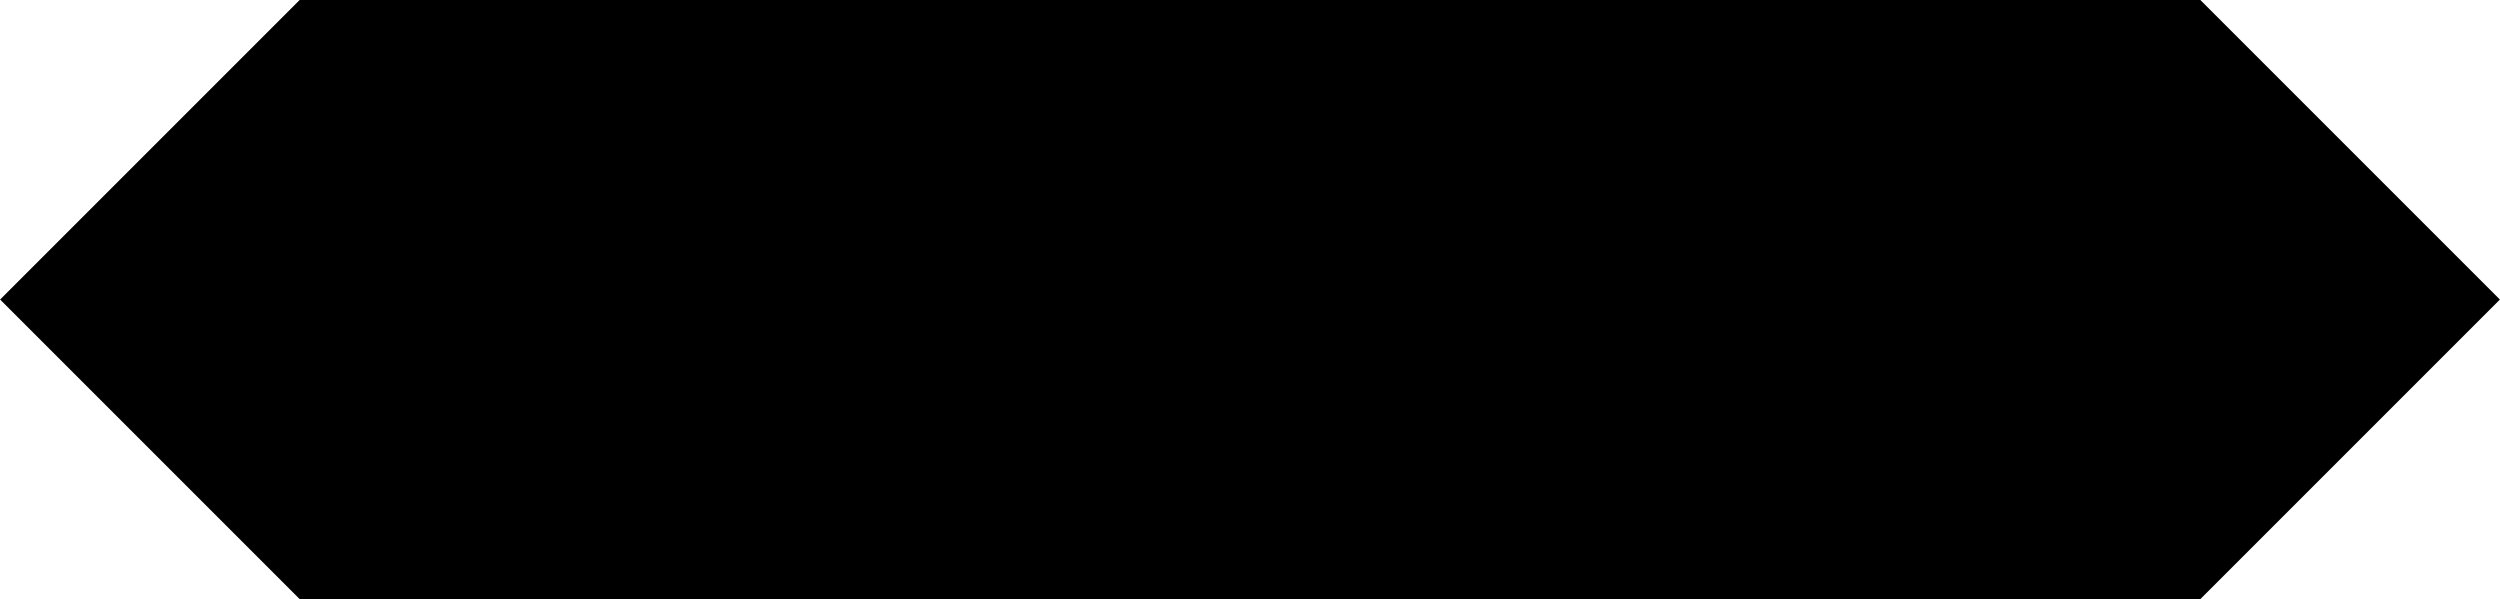 <?xml version="1.0" encoding="UTF-8" standalone="no"?>
<!-- Created with Inkscape (http://www.inkscape.org/) -->

<svg
   xmlns:dc="http://purl.org/dc/elements/1.1/"
   xmlns:cc="http://creativecommons.org/ns#"
   xmlns:rdf="http://www.w3.org/1999/02/22-rdf-syntax-ns#"
   xmlns:svg="http://www.w3.org/2000/svg"
   xmlns="http://www.w3.org/2000/svg"
   xmlns:xlink="http://www.w3.org/1999/xlink"
   xmlns:sodipodi="http://sodipodi.sourceforge.net/DTD/sodipodi-0.dtd"
   xmlns:inkscape="http://www.inkscape.org/namespaces/inkscape"
   height="5.644mm"
   width="23.552mm"
   viewBox="0 0 83.451 20"
   id="svg3581"
   version="1.1"
   inkscape:version="0.91 r13725"
   sodipodi:docname="led-hor.svg">
  <defs
     id="defs3587">
    <pattern
       patternUnits="userSpaceOnUse"
       width="110"
       height="20"
       patternTransform="translate(25,10)"
       id="pattern3291">
      <path
         id="path3226"
         d="M 10,1e-5 100,0 l 10,10 -10,10 -90,10e-6 -10,-10 10,-10 z"
         style="fill:#ff0000"
         inkscape:connector-curvature="0" />
    </pattern>
    <pattern
       inkscape:collect="always"
       xlink:href="#pattern3291"
       id="pattern3572"
       patternTransform="translate(25,10)" />
    <pattern
       patternUnits="userSpaceOnUse"
       width="110"
       height="20"
       patternTransform="translate(25,10)"
       id="pattern3574">
      <path
         id="path3576"
         d="M 10,1e-5 100,0 l 10,10 -10,10 -90,10e-6 -10,-10 10,-10 z"
         style="fill:#ff0000"
         inkscape:connector-curvature="0" />
    </pattern>
  </defs>
  <sodipodi:namedview
     pagecolor="#ffffff"
     bordercolor="#666666"
     borderopacity="1"
     objecttolerance="10"
     gridtolerance="10"
     guidetolerance="10"
     inkscape:pageopacity="0"
     inkscape:pageshadow="2"
     inkscape:window-width="1608"
     inkscape:window-height="871"
     id="namedview3585"
     showgrid="false"
     fit-margin-top="0"
     fit-margin-left="0"
     fit-margin-right="0"
     fit-margin-bottom="0"
     inkscape:zoom="7.1762364"
     inkscape:cx="45.685989"
     inkscape:cy="-5.4096296"
     inkscape:window-x="312"
     inkscape:window-y="1394"
     inkscape:window-maximized="0"
     inkscape:current-layer="g3306" />
  <g
     id="g3306"
     transform="translate(-21.665,-10.106)">
    <g
       id="g3148">
      <path
         transform="translate(21.665,10.106)"
         id="path3146"
         d="M 45,0 10,0 0,10 10,20 45,20 45,0 Z"
         style="fill:#000000"
         inkscape:connector-curvature="0" />
      <path
         inkscape:connector-curvature="0"
         id="Oscar"
         d="m 60.116,10.106 0,20 35,0 10,-10 -10,-10 -35,0 z"
         style="fill:#000000" />
    </g>
  </g>
</svg>
